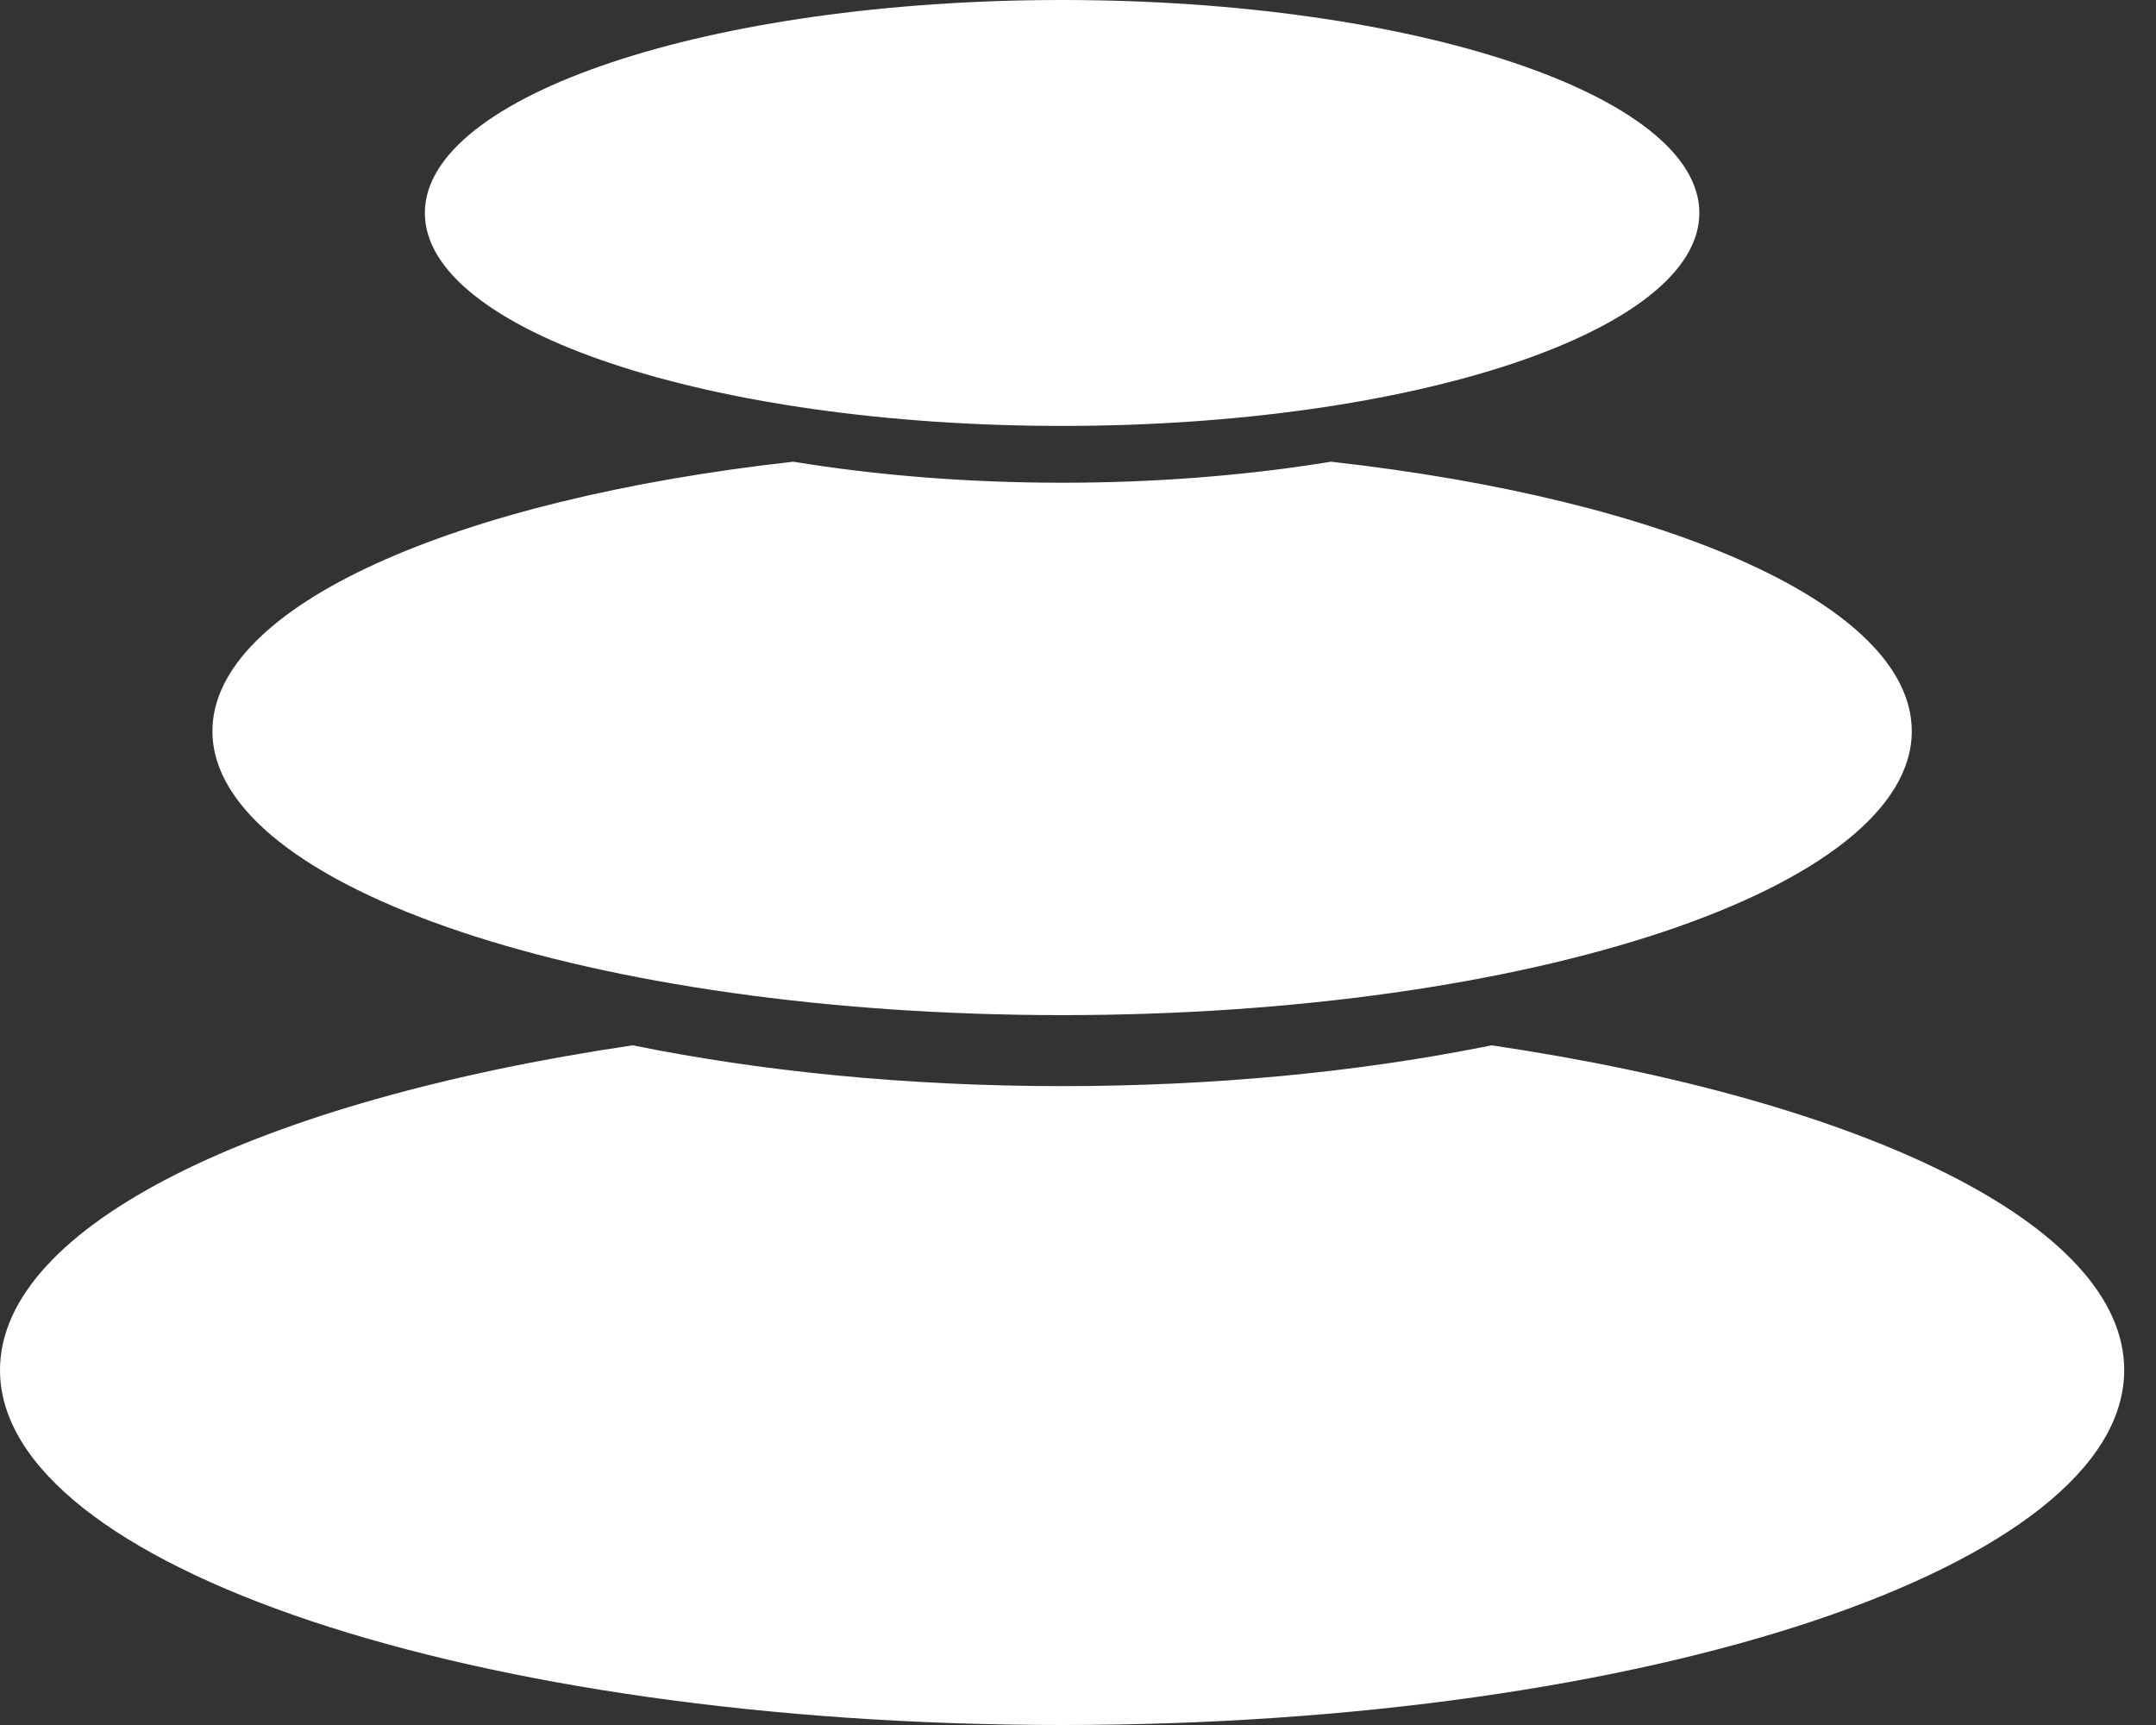 <svg width="55" height="44" viewBox="0 0 55 44" fill="none" xmlns="http://www.w3.org/2000/svg">
<rect x="0" y="0" width="55" height="44" fill="#333333" stroke="none"/>
<path d="M38.049 26.663C47.556 28.069 54.189 31.249 54.189 34.947C54.189 39.947 42.059 44 27.095 44C12.13 44 0 39.947 0 34.947C0 31.249 6.633 28.069 16.14 26.663C19.405 27.327 23.135 27.704 27.095 27.704C30.955 27.704 34.596 27.346 37.803 26.713L38.049 26.663ZM33.952 11.777C42.562 12.736 48.77 15.451 48.77 18.65C48.77 22.65 39.066 25.893 27.095 25.893C15.123 25.893 5.419 22.65 5.419 18.65C5.419 15.451 11.627 12.736 20.237 11.777C22.346 12.122 24.663 12.313 27.095 12.313C29.441 12.313 31.681 12.135 33.73 11.813L33.952 11.777Z" fill="white"/>
<path d="M27.094 10.864C36.073 10.864 43.351 8.432 43.351 5.432C43.351 2.432 36.073 0 27.094 0C18.116 0 10.838 2.432 10.838 5.432C10.838 8.432 18.116 10.864 27.094 10.864Z" fill="white"/>
</svg>

